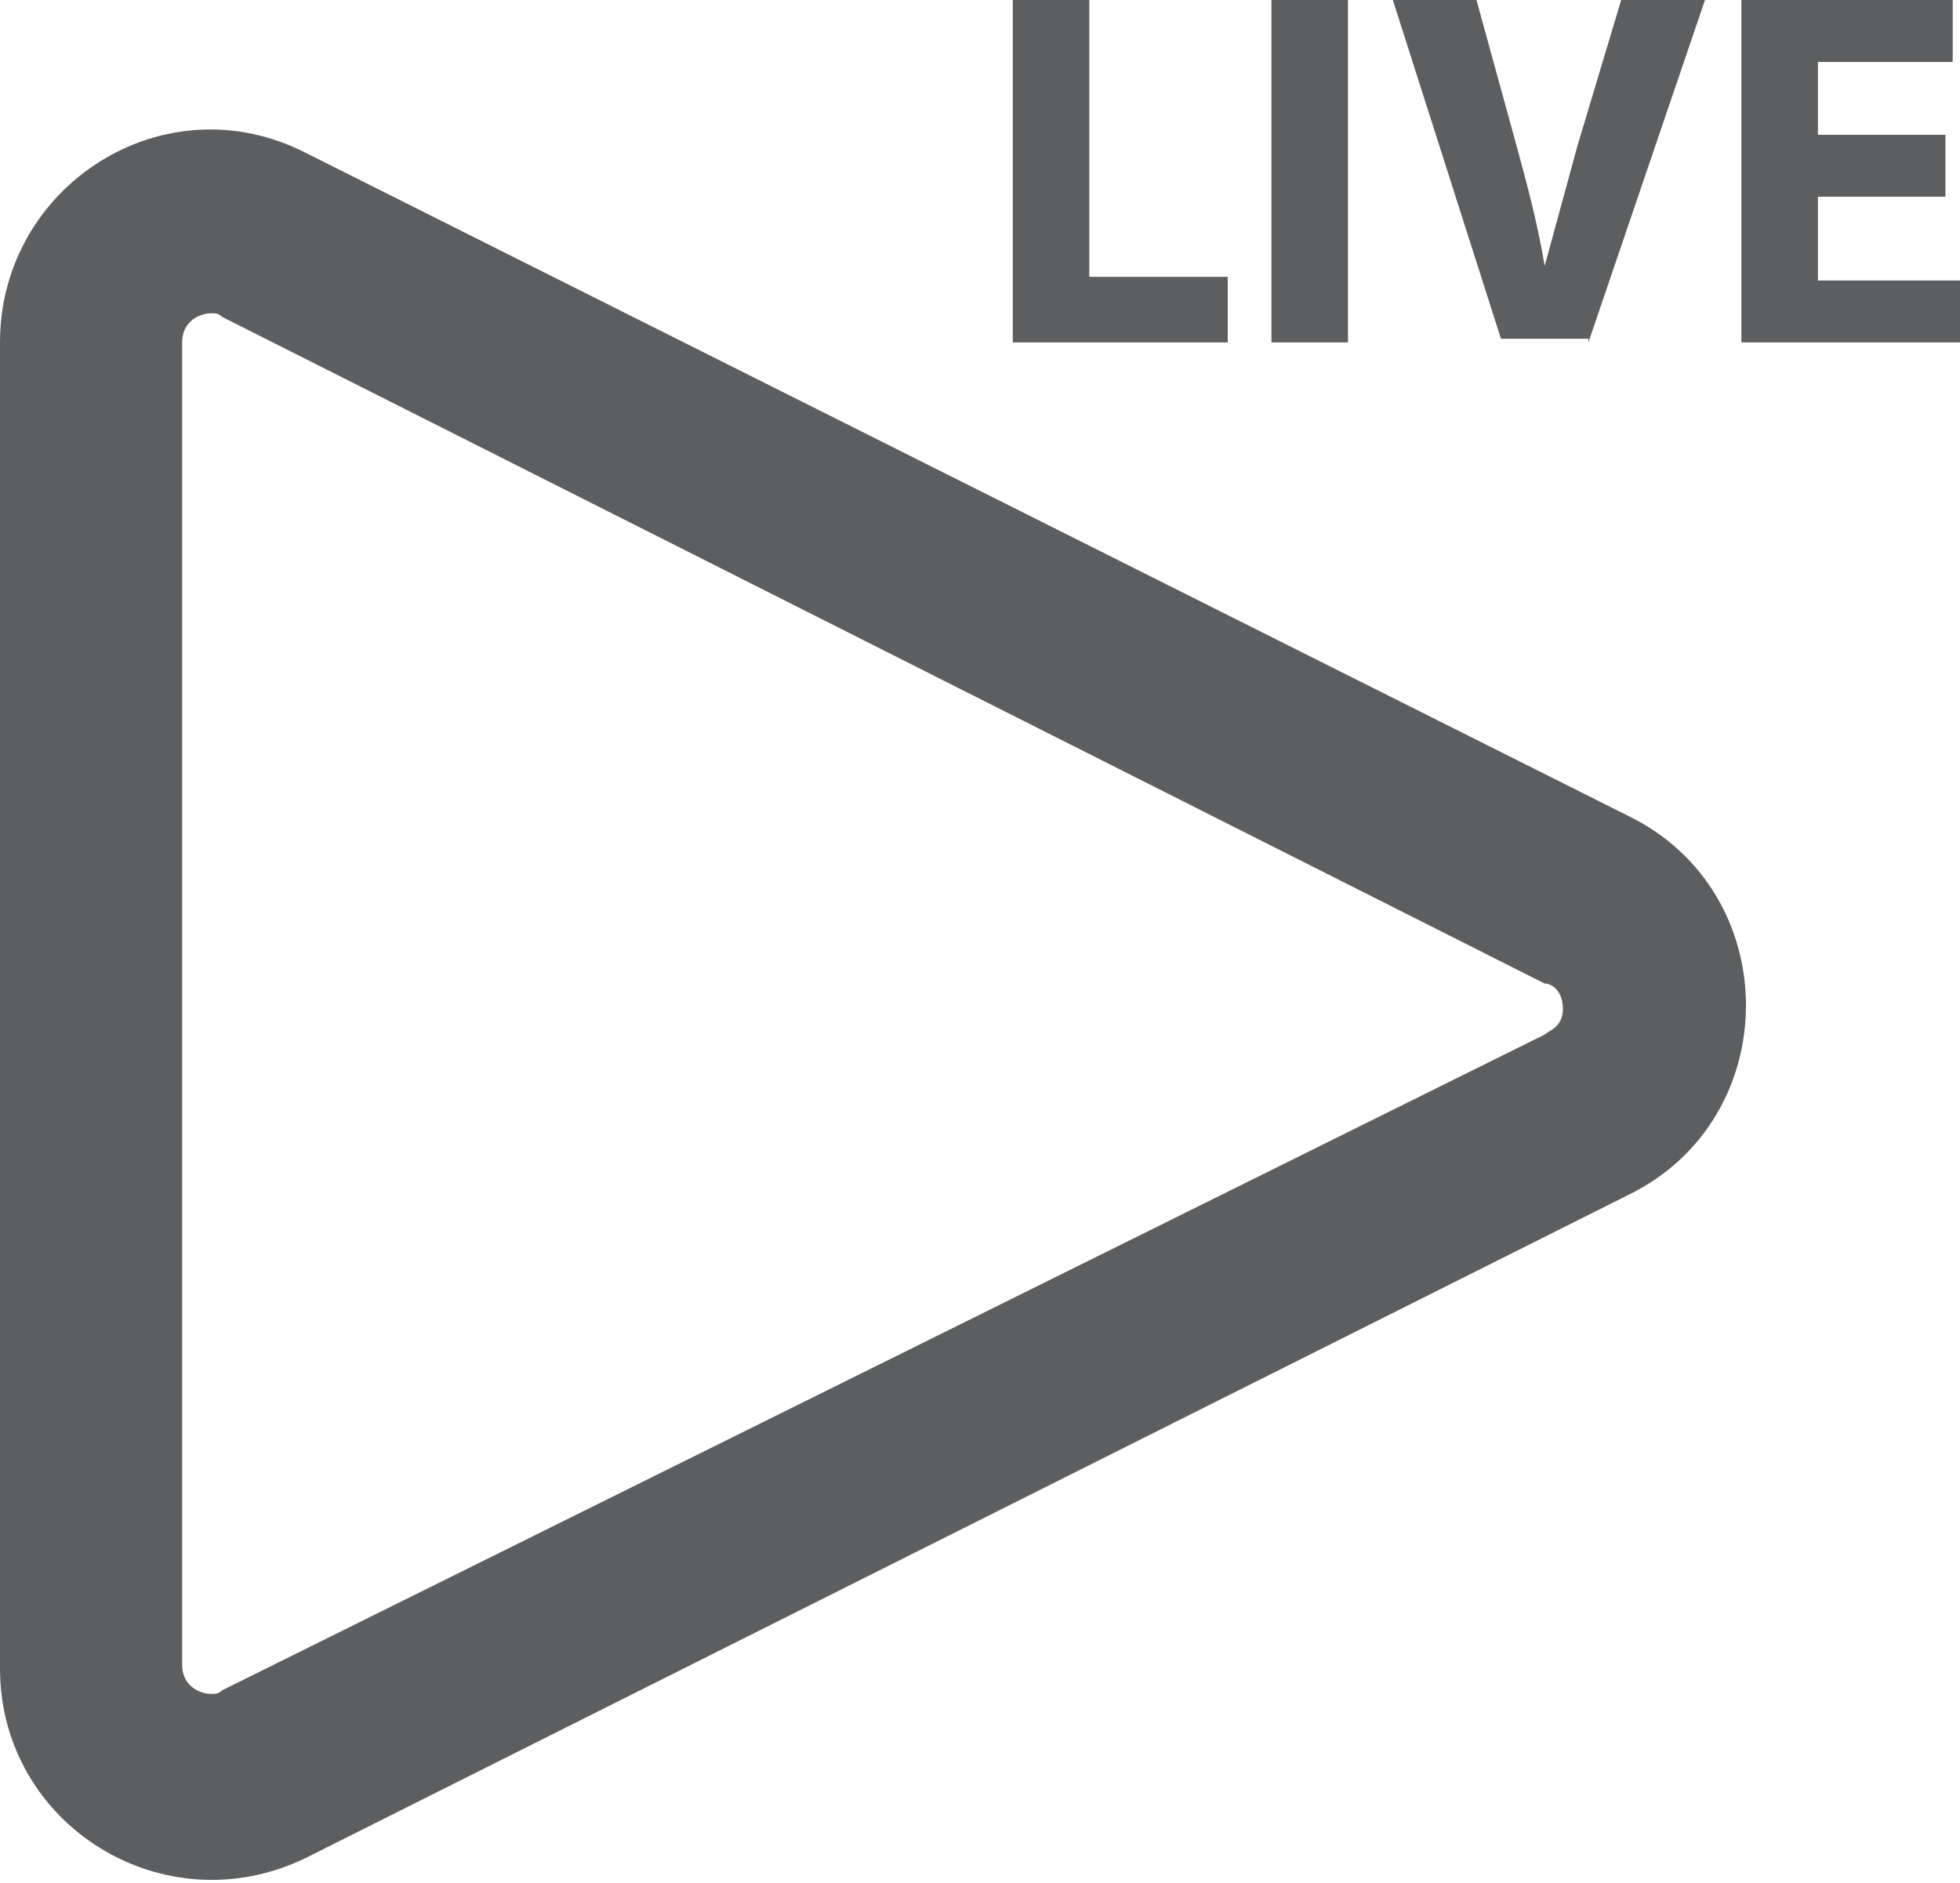 <?xml version="1.0" encoding="utf-8"?>
<!-- Generator: Adobe Illustrator 19.2.1, SVG Export Plug-In . SVG Version: 6.00 Build 0)  -->
<!DOCTYPE svg PUBLIC "-//W3C//DTD SVG 1.1//EN" "http://www.w3.org/Graphics/SVG/1.1/DTD/svg11.dtd">
<svg version="1.1" id="Ebene_1" xmlns="http://www.w3.org/2000/svg" xmlns:xlink="http://www.w3.org/1999/xlink" x="0px" y="0px"
	 viewBox="0 0 53.8 51.7" style="enable-background:new 0 0 53.8 51.7;" xml:space="preserve">
<style type="text/css">
	.st0{fill:#5C5E5F;}
</style>
<path class="st0" d="M29.9,0v7.6h3.8v1.8h-5.9V0H29.9z M34.9,9.4H37V0h-2.1V9.4z M43.6,9.4L46.8,0h-2.3l-1.2,4
	c-0.3,1.1-0.6,2.2-0.9,3.3l0,0c-0.2-1.2-0.5-2.3-0.8-3.4l-1.1-4h-2.3l3,9.4h2.4V9.4z M47.8,0v9.4h6V7.7h-3.9V5.4h3.5V3.7h-3.5v-2
	h3.7V0H47.8z M42.4,28.4c0.1-0.1,0.5-0.2,0.5-0.7S42.6,27,42.4,27L6.1,8.7C6,8.6,5.9,8.6,5.8,8.6C5.5,8.6,5,8.8,5,9.4v36.3
	c0,0.6,0.5,0.8,0.8,0.8c0.1,0,0.2,0,0.3-0.1L42.4,28.4 M44.7,22.4c4.3,2.1,4.3,8.3,0,10.4L8.4,51C4.5,52.9,0,50.1,0,45.8V9.4
	c0-4.3,4.5-7.2,8.4-5.2L44.7,22.4"/>
</svg>
